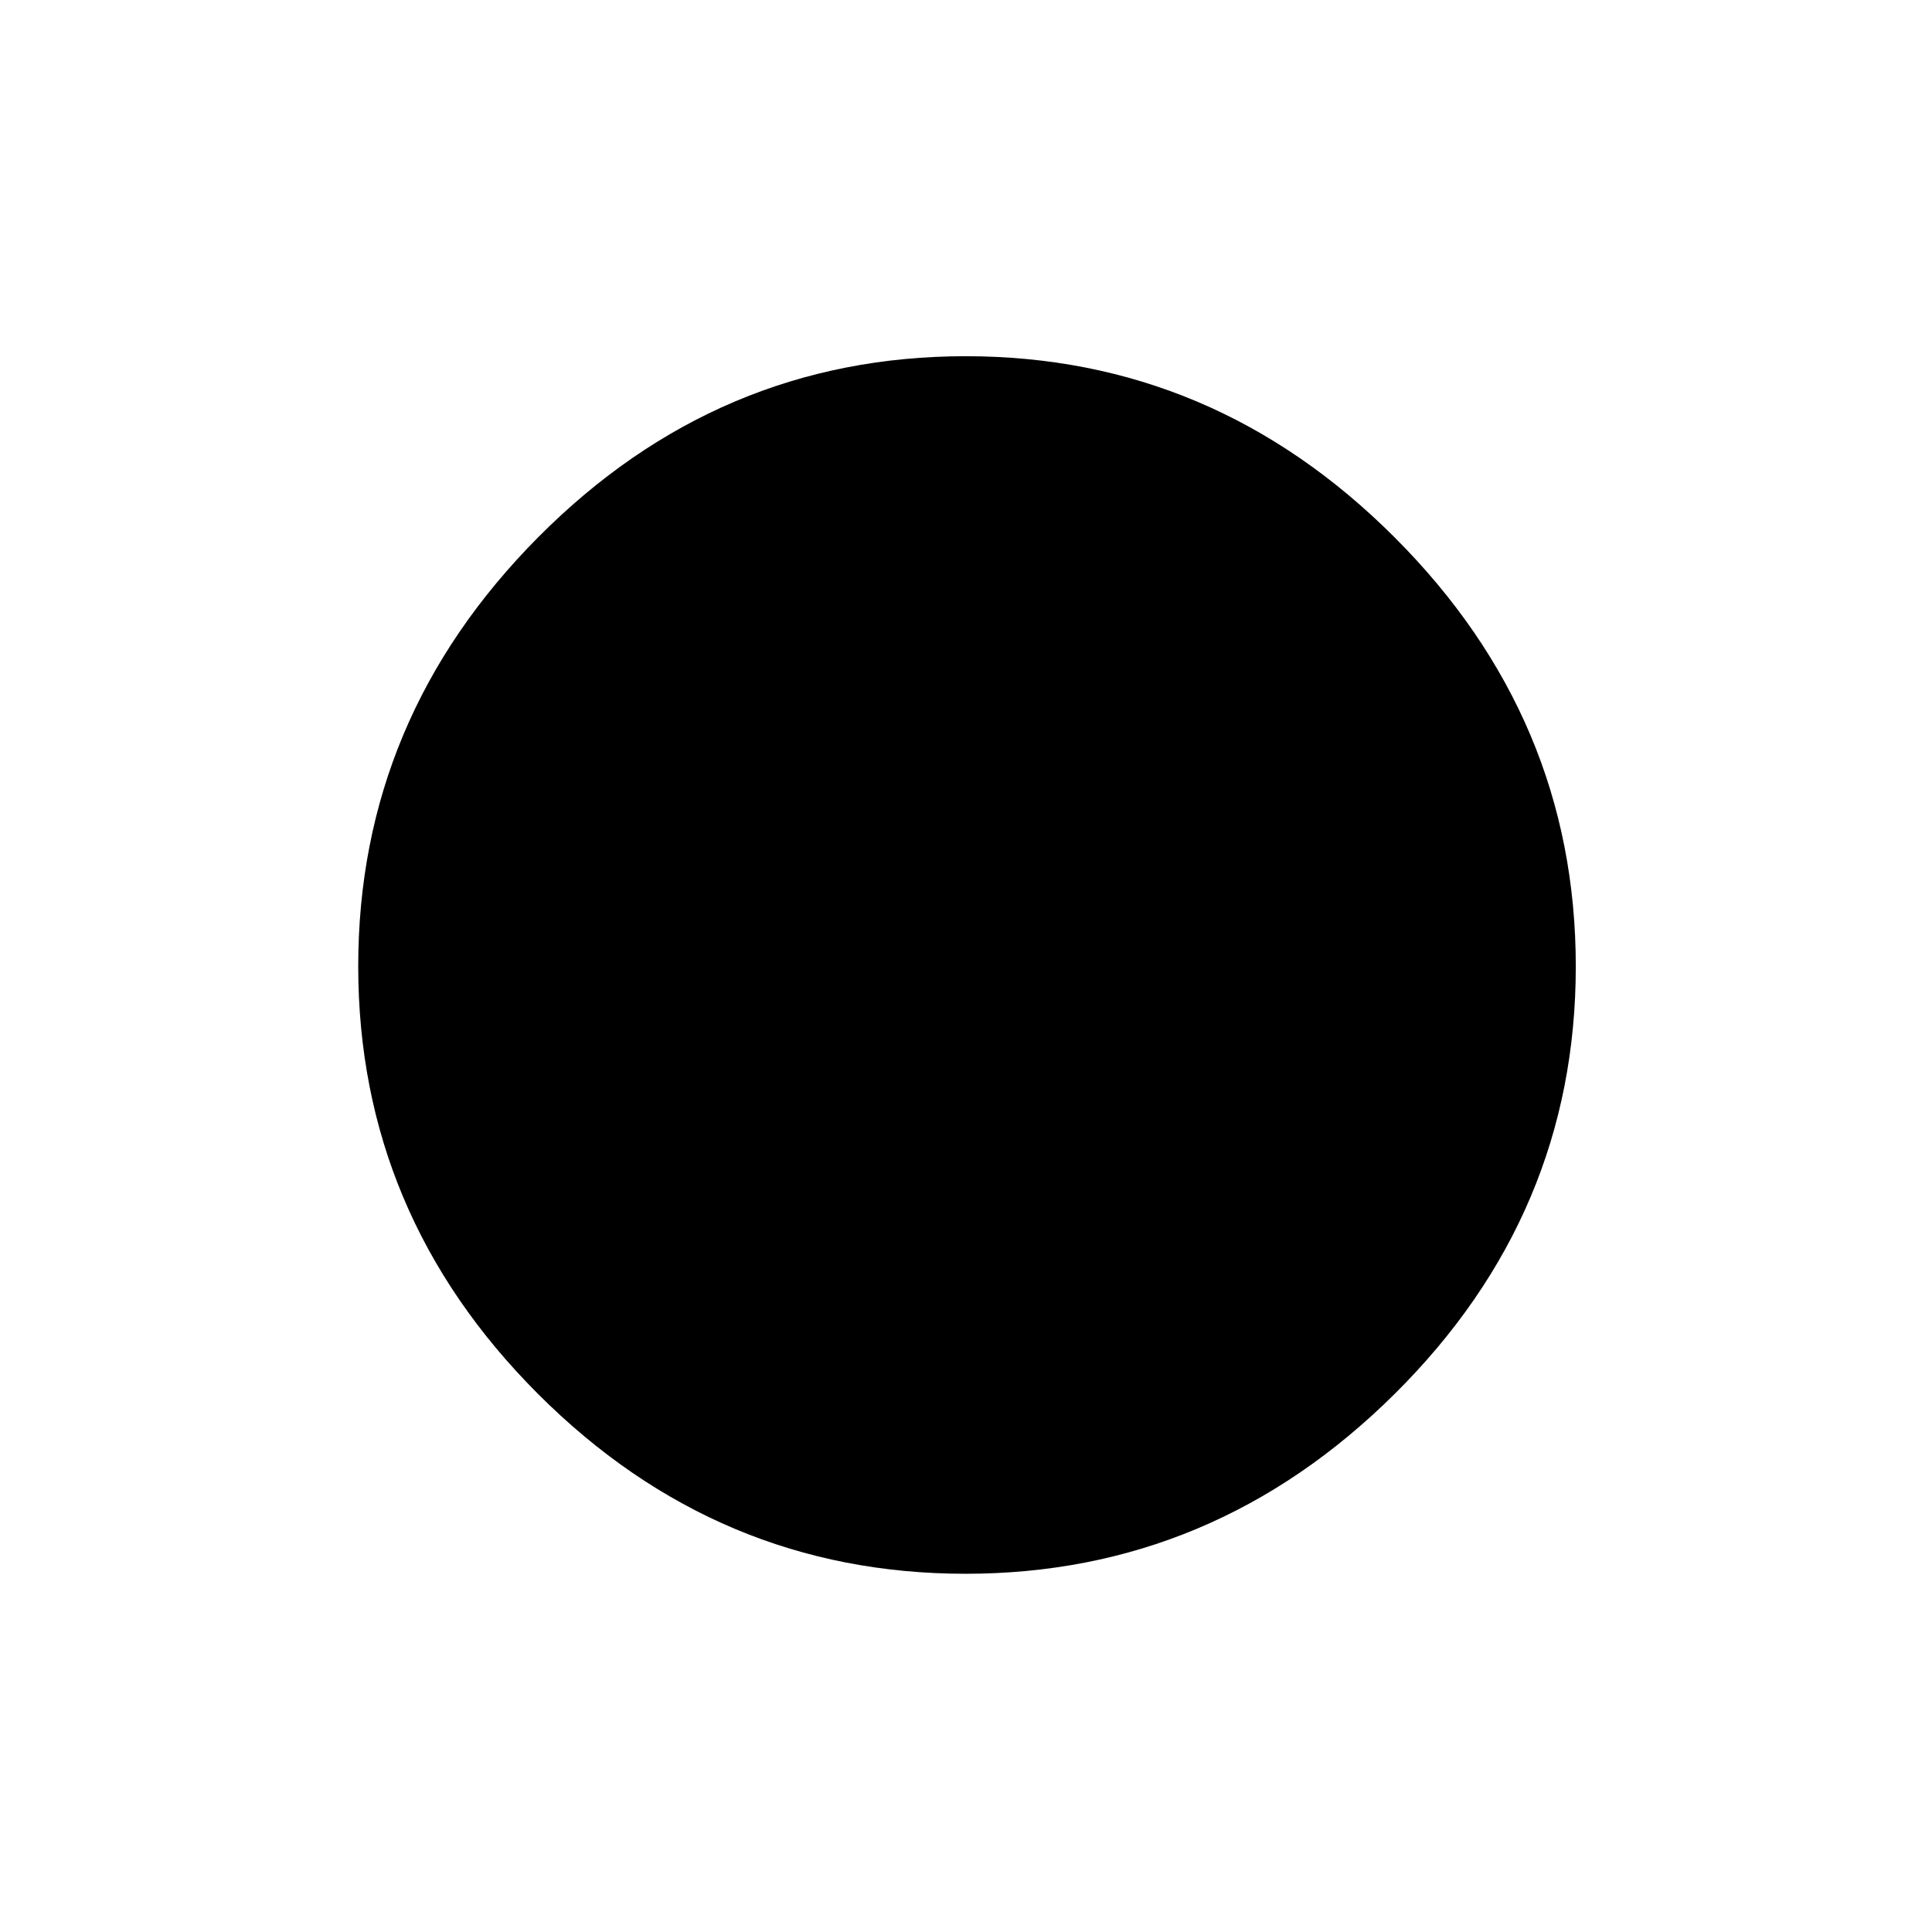 <svg xmlns="http://www.w3.org/2000/svg" height="48" viewBox="0 -960 960 960" width="48"><path d="M479.79-178q-123.13 0-212.46-89.37Q178-356.75 178-479.87 178-603 267.37-693q89.38-90 212.5-90Q603-783 693-692.96q90 90.05 90 213.17 0 123.13-90.04 212.46Q602.91-178 479.79-178Z"/></svg>